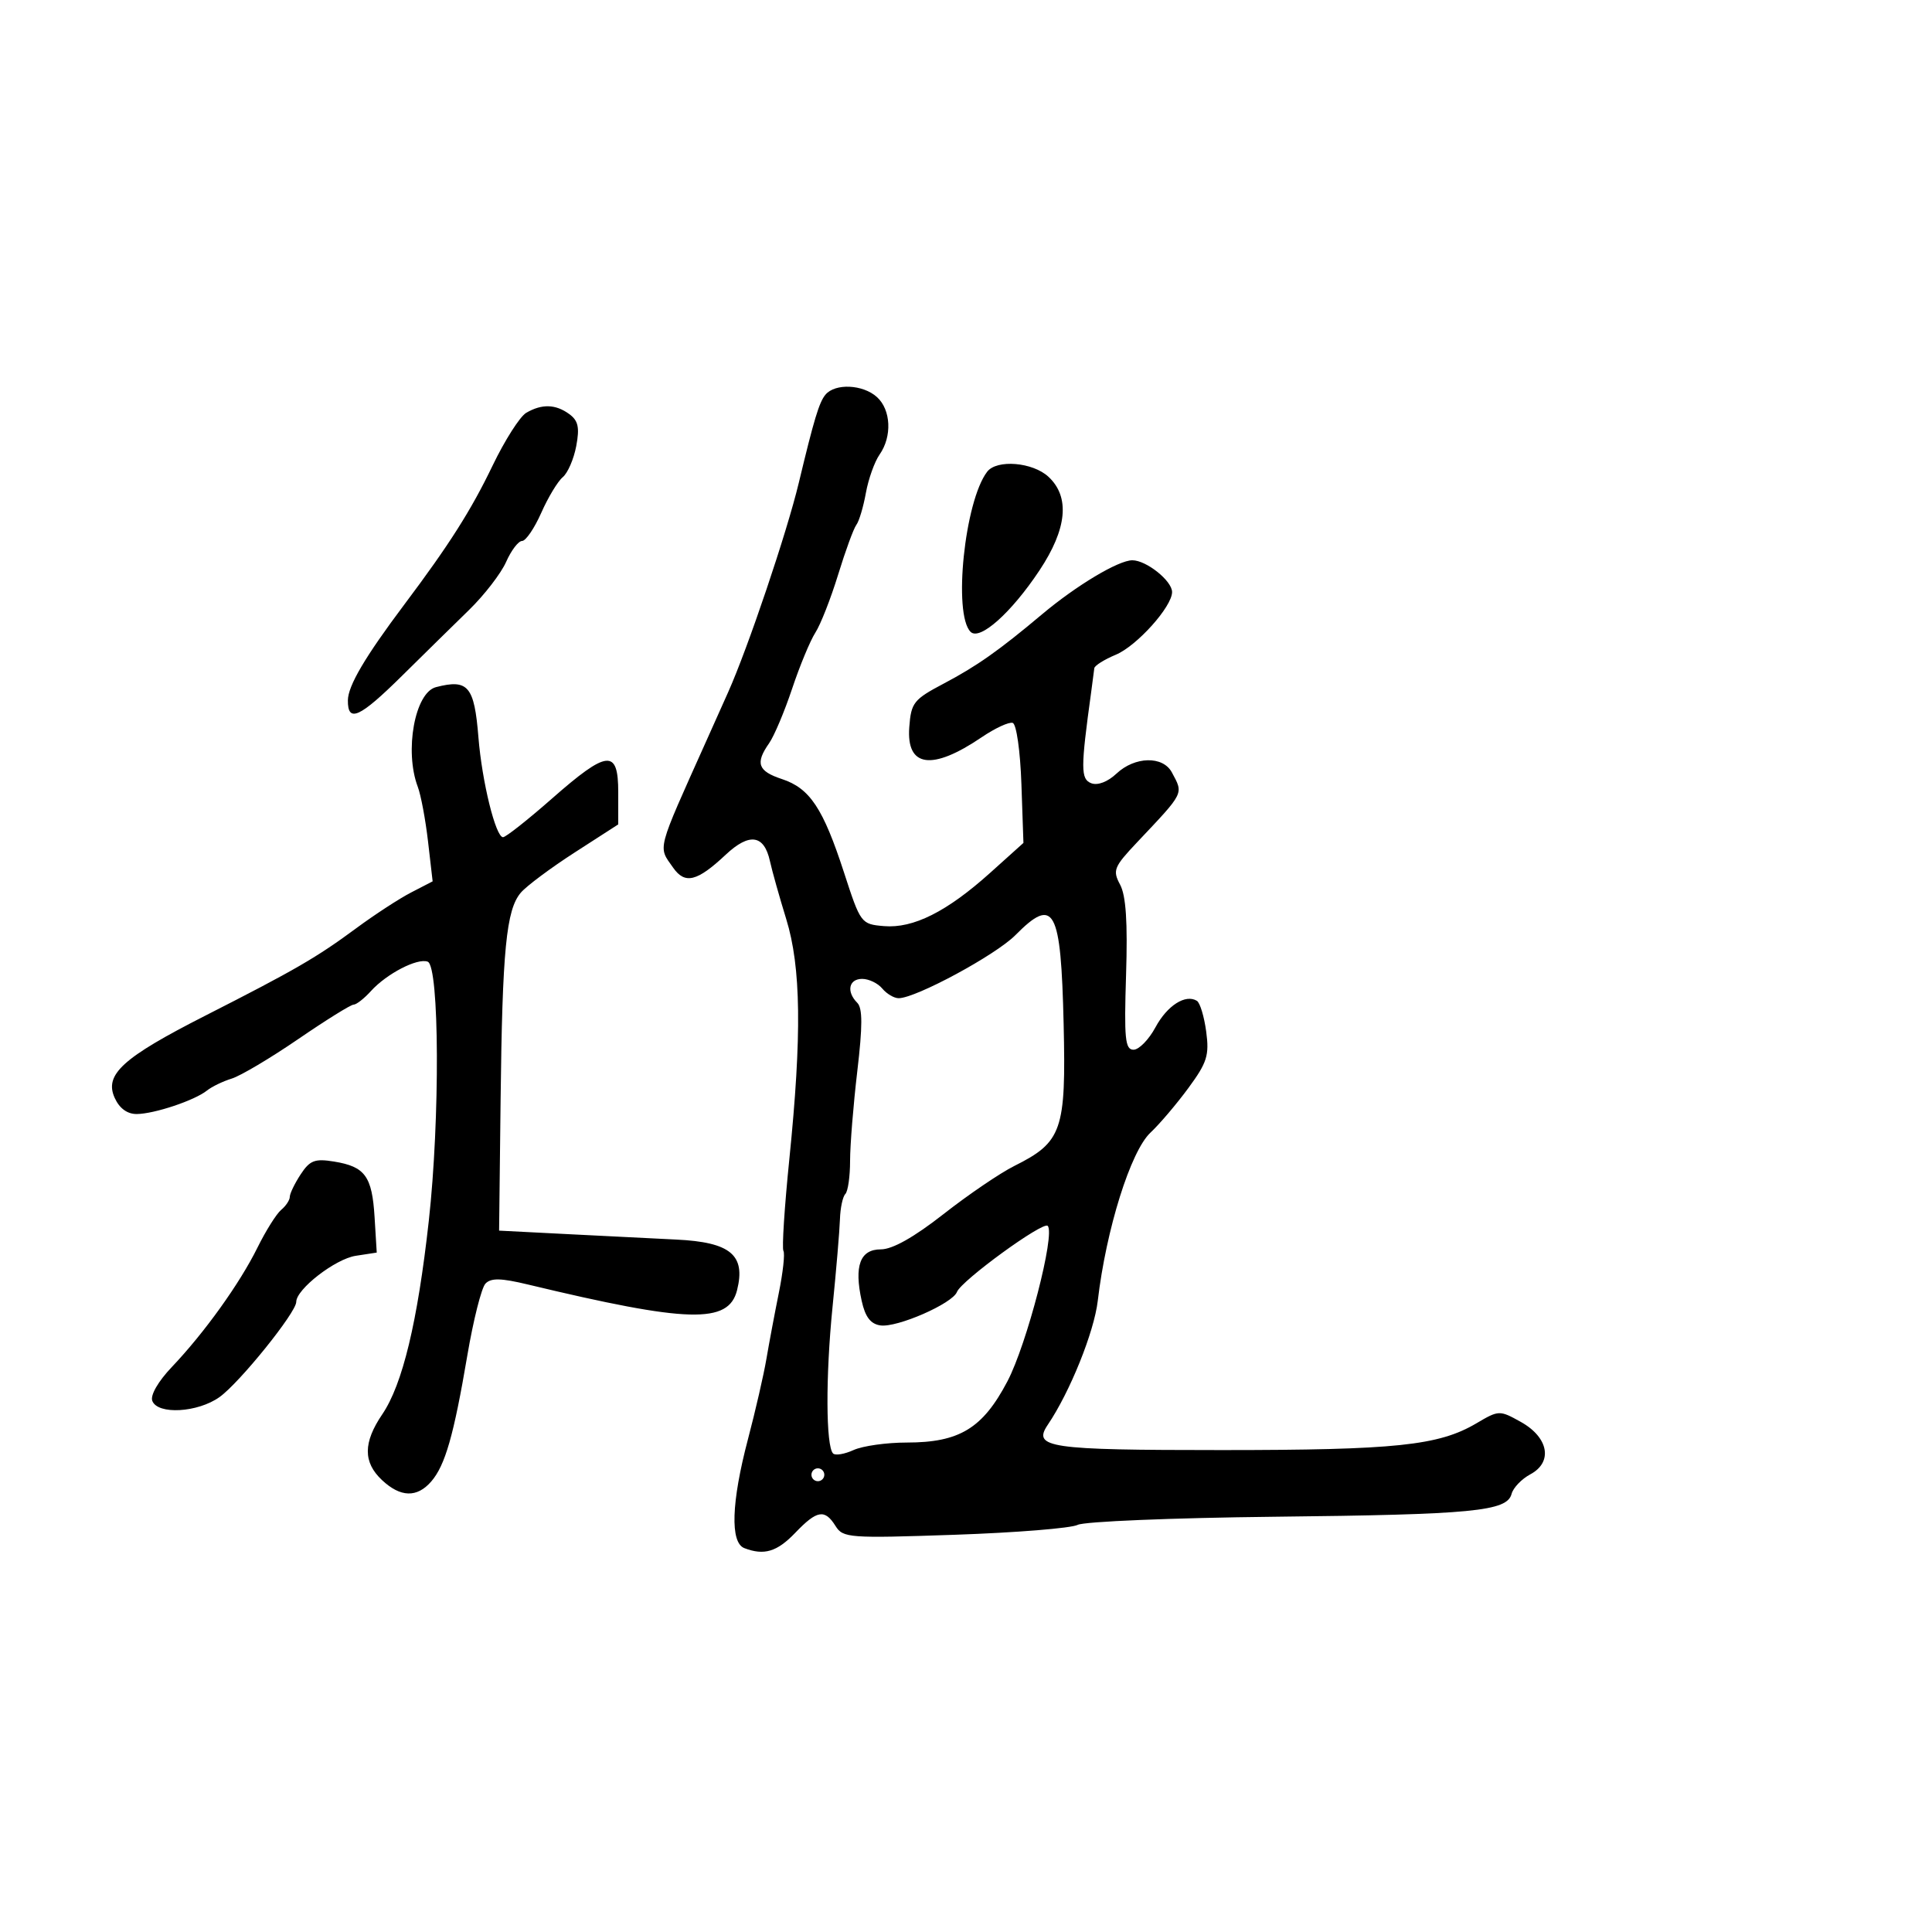 <svg xmlns="http://www.w3.org/2000/svg" width="300" height="300" viewBox="0 0 300 300" version="1.1">
	<path d="M 128.175 61.289 C 127.196 62.468, 126.412 65.062, 124.029 75 C 122.178 82.719, 116.134 100.626, 113.059 107.500 C 112.568 108.600, 111.056 111.975, 109.700 115 C 101.860 132.490, 102.158 131.353, 104.527 134.736 C 106.362 137.355, 108.242 136.891, 112.684 132.723 C 116.359 129.275, 118.652 129.603, 119.554 133.707 C 119.892 135.243, 121.031 139.294, 122.084 142.709 C 124.389 150.178, 124.525 160.699, 122.567 180 C 121.813 187.425, 121.401 193.833, 121.651 194.240 C 121.901 194.646, 121.581 197.571, 120.940 200.740 C 120.299 203.908, 119.431 208.525, 119.010 211 C 118.590 213.475, 117.298 219.100, 116.138 223.500 C 113.561 233.281, 113.355 239.539, 115.582 240.393 C 118.655 241.572, 120.657 240.967, 123.500 238 C 126.863 234.490, 128.074 234.287, 129.740 236.955 C 130.900 238.812, 131.832 238.881, 148.231 238.319 C 157.729 237.994, 166.329 237.301, 167.341 236.780 C 168.354 236.259, 182.079 235.692, 197.841 235.520 C 228.754 235.183, 234.010 234.677, 234.718 231.971 C 234.966 231.023, 236.277 229.655, 237.632 228.929 C 241.169 227.037, 240.467 223.196, 236.146 220.791 C 232.843 218.953, 232.739 218.956, 229.247 221.017 C 223.395 224.469, 216.733 225.167, 189.633 225.167 C 162.766 225.166, 160.288 224.803, 162.710 221.222 C 166.133 216.164, 169.892 206.839, 170.459 202 C 171.760 190.899, 175.565 178.755, 178.645 175.873 C 180.040 174.568, 182.686 171.456, 184.524 168.958 C 187.441 164.993, 187.793 163.877, 187.298 160.183 C 186.986 157.856, 186.337 155.708, 185.856 155.411 C 184.088 154.318, 181.242 156.135, 179.419 159.521 C 178.388 161.434, 176.857 163, 176.015 163 C 174.709 163, 174.540 161.304, 174.854 151.392 C 175.114 143.194, 174.843 139.075, 173.930 137.370 C 172.741 135.148, 172.952 134.623, 176.569 130.791 C 183.975 122.946, 183.783 123.332, 181.965 119.934 C 180.579 117.346, 176.222 117.443, 173.365 120.127 C 172.001 121.409, 170.448 122.002, 169.455 121.621 C 167.798 120.985, 167.795 119.364, 169.432 107.500 C 169.660 105.850, 169.881 104.169, 169.923 103.763 C 169.965 103.358, 171.471 102.412, 173.269 101.661 C 176.531 100.298, 182 94.205, 182 91.934 C 182 90.192, 178.006 87, 175.827 87 C 173.670 87, 167.147 90.904, 161.803 95.394 C 155.100 101.025, 151.683 103.433, 146.561 106.136 C 141.866 108.613, 141.478 109.103, 141.192 112.912 C 140.723 119.160, 144.717 119.717, 152.435 114.479 C 154.519 113.065, 156.689 112.063, 157.256 112.252 C 157.833 112.444, 158.428 116.629, 158.604 121.742 L 158.919 130.887 153.762 135.524 C 147.044 141.564, 141.806 144.193, 137.262 143.806 C 133.707 143.504, 133.632 143.403, 131.063 135.500 C 127.814 125.506, 125.755 122.404, 121.418 120.973 C 117.685 119.741, 117.248 118.519, 119.427 115.408 C 120.212 114.287, 121.820 110.475, 123.002 106.935 C 124.183 103.396, 125.809 99.475, 126.616 98.223 C 127.422 96.970, 129.011 92.920, 130.146 89.223 C 131.281 85.525, 132.554 82.050, 132.974 81.500 C 133.395 80.950, 134.060 78.723, 134.452 76.551 C 134.844 74.379, 135.803 71.692, 136.583 70.579 C 138.546 67.776, 138.355 63.631, 136.171 61.655 C 133.992 59.682, 129.672 59.485, 128.175 61.289 M 81.716 64.099 C 80.735 64.670, 78.379 68.369, 76.480 72.318 C 73.151 79.243, 69.747 84.600, 62.783 93.872 C 56.691 101.985, 54.038 106.489, 54.019 108.750 C 53.989 112.287, 55.829 111.456, 62.395 104.969 C 65.753 101.652, 70.447 97.040, 72.828 94.719 C 75.208 92.399, 77.801 89.037, 78.591 87.250 C 79.381 85.463, 80.496 84, 81.070 84 C 81.643 84, 82.982 82.034, 84.045 79.632 C 85.107 77.230, 86.610 74.739, 87.384 74.096 C 88.158 73.454, 89.100 71.279, 89.479 69.262 C 90.021 66.372, 89.791 65.320, 88.392 64.297 C 86.276 62.750, 84.143 62.687, 81.716 64.099 M 153.287 73.250 C 149.786 77.816, 147.968 95.368, 150.711 98.111 C 152.132 99.532, 157.039 95.155, 161.413 88.565 C 165.697 82.111, 166.173 77.170, 162.811 74.039 C 160.365 71.760, 154.783 71.298, 153.287 73.250 M 67.693 106.700 C 64.418 107.549, 62.768 116.616, 64.876 122.185 C 65.358 123.458, 66.074 127.280, 66.466 130.678 L 67.180 136.856 63.840 138.582 C 62.003 139.531, 58.174 142.026, 55.332 144.125 C 49.154 148.688, 45.837 150.609, 31.864 157.717 C 19.034 164.244, 16.159 166.858, 17.814 170.490 C 18.550 172.107, 19.765 172.995, 21.229 172.985 C 23.952 172.967, 30.230 170.870, 32.134 169.341 C 32.885 168.738, 34.619 167.901, 35.986 167.480 C 37.354 167.059, 41.993 164.304, 46.296 161.358 C 50.598 158.411, 54.472 156, 54.904 156 C 55.336 156, 56.546 155.054, 57.593 153.898 C 60.036 151.198, 64.825 148.719, 66.416 149.330 C 68.234 150.027, 68.333 173.820, 66.583 189.581 C 64.841 205.273, 62.509 214.971, 59.363 219.607 C 56.382 224, 56.367 227.057, 59.314 229.826 C 62.181 232.519, 64.750 232.595, 66.956 230.051 C 69.124 227.551, 70.455 222.911, 72.562 210.500 C 73.495 205, 74.763 199.970, 75.380 199.321 C 76.239 198.417, 77.781 198.450, 82 199.463 C 106.889 205.434, 113.130 205.603, 114.450 200.343 C 115.823 194.874, 113.428 192.880, 105 192.479 C 102.525 192.361, 95.325 192.001, 89 191.678 L 77.500 191.091 77.733 170.796 C 78 147.468, 78.607 141.254, 80.877 138.607 C 81.770 137.566, 85.537 134.757, 89.250 132.364 L 96 128.013 96 123.007 C 96 116.262, 94.331 116.426, 85.692 124.017 C 81.948 127.308, 78.537 130, 78.111 130 C 76.969 130, 74.844 121.377, 74.291 114.500 C 73.652 106.537, 72.694 105.404, 67.693 106.700 M 157.673 145.206 C 154.615 148.296, 142.203 155, 139.541 155 C 138.828 155, 137.685 154.325, 137 153.500 C 136.315 152.675, 134.910 152, 133.878 152 C 131.794 152, 131.389 153.989, 133.120 155.720 C 133.948 156.548, 133.948 159.327, 133.120 166.341 C 132.504 171.566, 132 177.827, 132 180.254 C 132 182.681, 131.668 184.998, 131.263 185.404 C 130.858 185.809, 130.482 187.571, 130.427 189.320 C 130.372 191.069, 129.852 197.225, 129.271 203 C 128.193 213.719, 128.237 224.571, 129.364 225.697 C 129.709 226.043, 131.140 225.802, 132.543 225.162 C 133.946 224.523, 137.660 223.999, 140.797 223.998 C 148.983 223.996, 152.591 221.803, 156.430 214.496 C 159.452 208.744, 163.901 191.568, 162.684 190.351 C 161.952 189.619, 149.270 198.855, 148.596 200.612 C 147.902 202.420, 139.295 206.184, 136.711 205.810 C 135.184 205.588, 134.354 204.502, 133.802 202 C 132.602 196.553, 133.551 194, 136.778 194 C 138.581 194, 141.911 192.126, 146.509 188.523 C 150.354 185.510, 155.300 182.147, 157.500 181.049 C 164.923 177.343, 165.548 175.546, 165.161 159 C 164.742 141.031, 163.702 139.115, 157.673 145.206 M 46.681 182.363 C 45.757 183.775, 45 185.340, 45 185.842 C 45 186.344, 44.399 187.254, 43.664 187.864 C 42.930 188.473, 41.270 191.116, 39.976 193.736 C 37.223 199.308, 31.747 206.941, 26.674 212.277 C 24.555 214.506, 23.315 216.658, 23.649 217.527 C 24.485 219.706, 30.689 219.358, 34.082 216.941 C 37.186 214.732, 46 203.800, 46 202.161 C 46 200.183, 52.059 195.488, 55.240 195 L 58.500 194.500 58.165 189 C 57.777 182.637, 56.690 181.149, 51.862 180.365 C 48.882 179.881, 48.113 180.178, 46.681 182.363 M 126 229 C 126 229.550, 126.450 230, 127 230 C 127.550 230, 128 229.550, 128 229 C 128 228.450, 127.550 228, 127 228 C 126.450 228, 126 228.450, 126 229" stroke="none" fill="black" fill-rule="evenodd"/>
</svg>